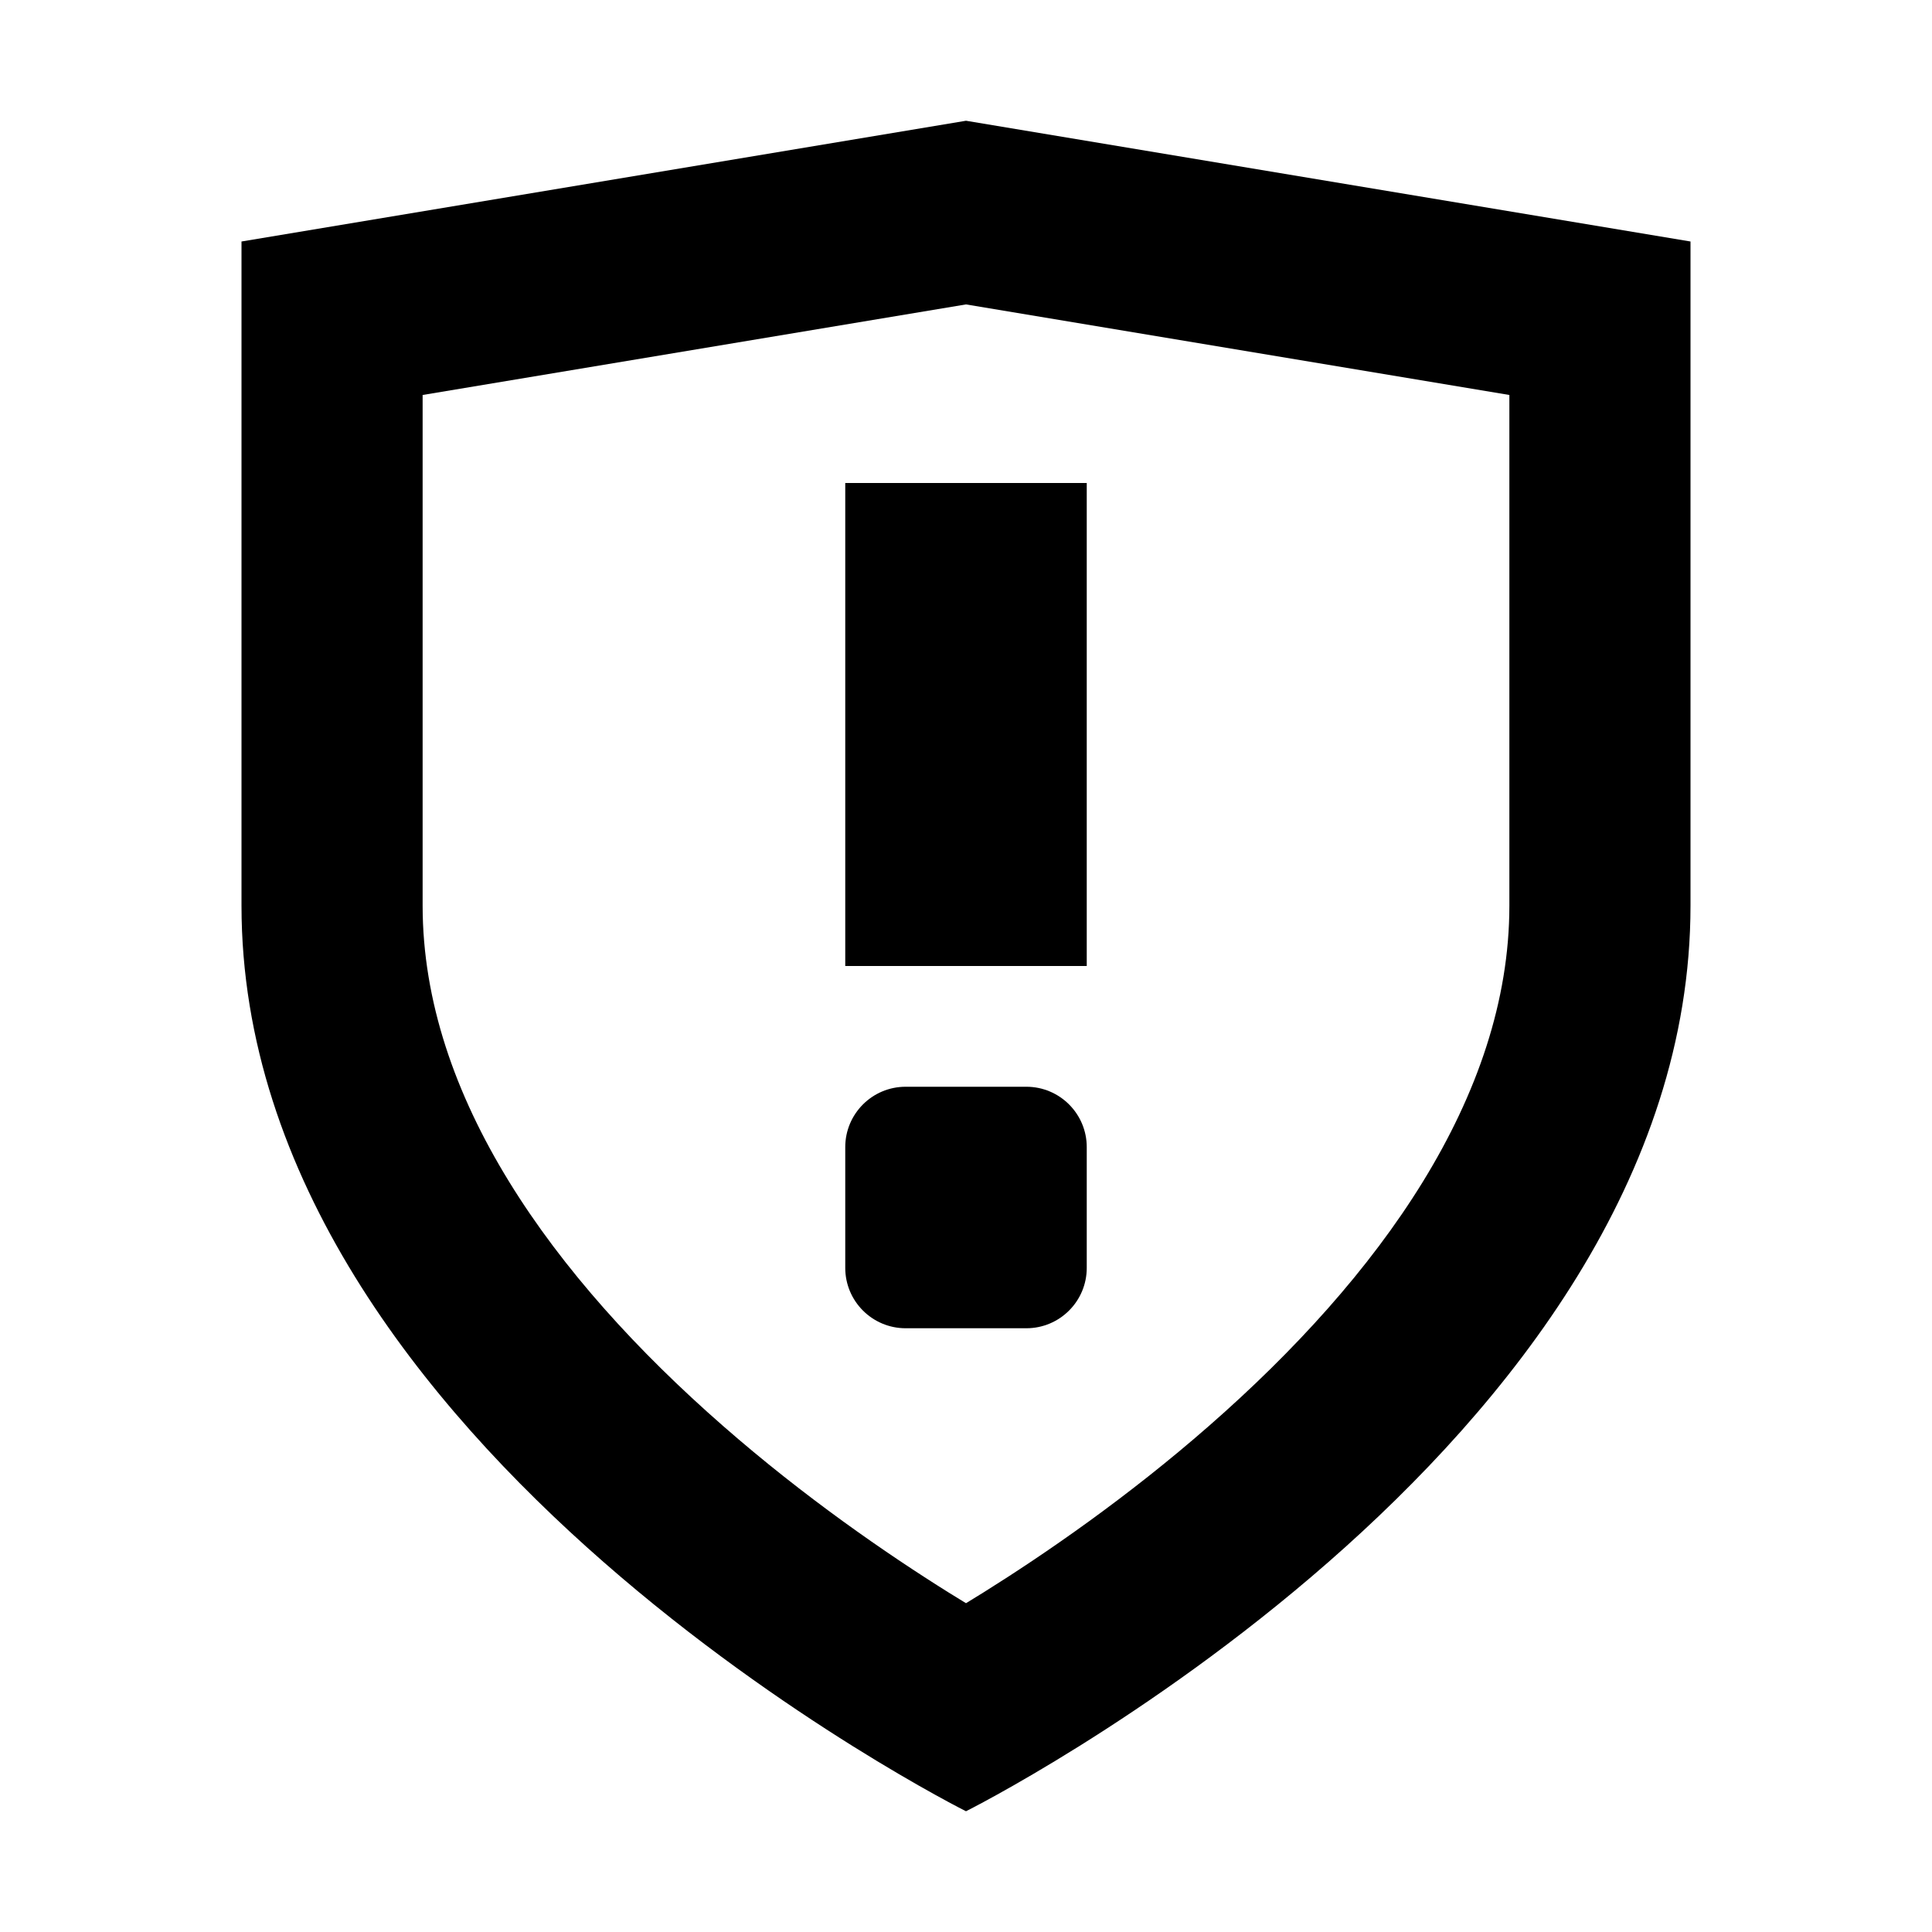<?xml version="1.0" encoding="UTF-8"?>
<svg width="16" height="16" viewBox="0 0 16 16" xmlns="http://www.w3.org/2000/svg">
  <g id="security-warning">
    <path d="M8.5 11H7.5C7.224 11 7 10.776 7 10.5V9.5C7 9.224 7.224 9 7.5 9H8.5C8.776 9 9 9.224 9 9.5V10.5C9 10.776 8.776 11 8.5 11Z" fill="currentColor"/>
<path d="M9 4H7V8H9V4Z" fill="currentColor"/>
<path fill-rule="evenodd" clip-rule="evenodd" d="M8 15C8 15 14 12 14 7.5V2L8 1L2 2V7.5C2 12 8 15 8 15ZM3.5 3.271V7.5C3.5 9.08 4.577 10.575 5.988 11.809C6.661 12.398 7.342 12.867 7.857 13.189C7.907 13.22 7.954 13.249 8 13.277C8.046 13.249 8.093 13.22 8.143 13.189C8.658 12.867 9.339 12.398 10.012 11.809C11.423 10.575 12.5 9.08 12.5 7.5V3.271L8 2.521L3.5 3.271Z" fill="currentColor"/>
  </g>
</svg>
